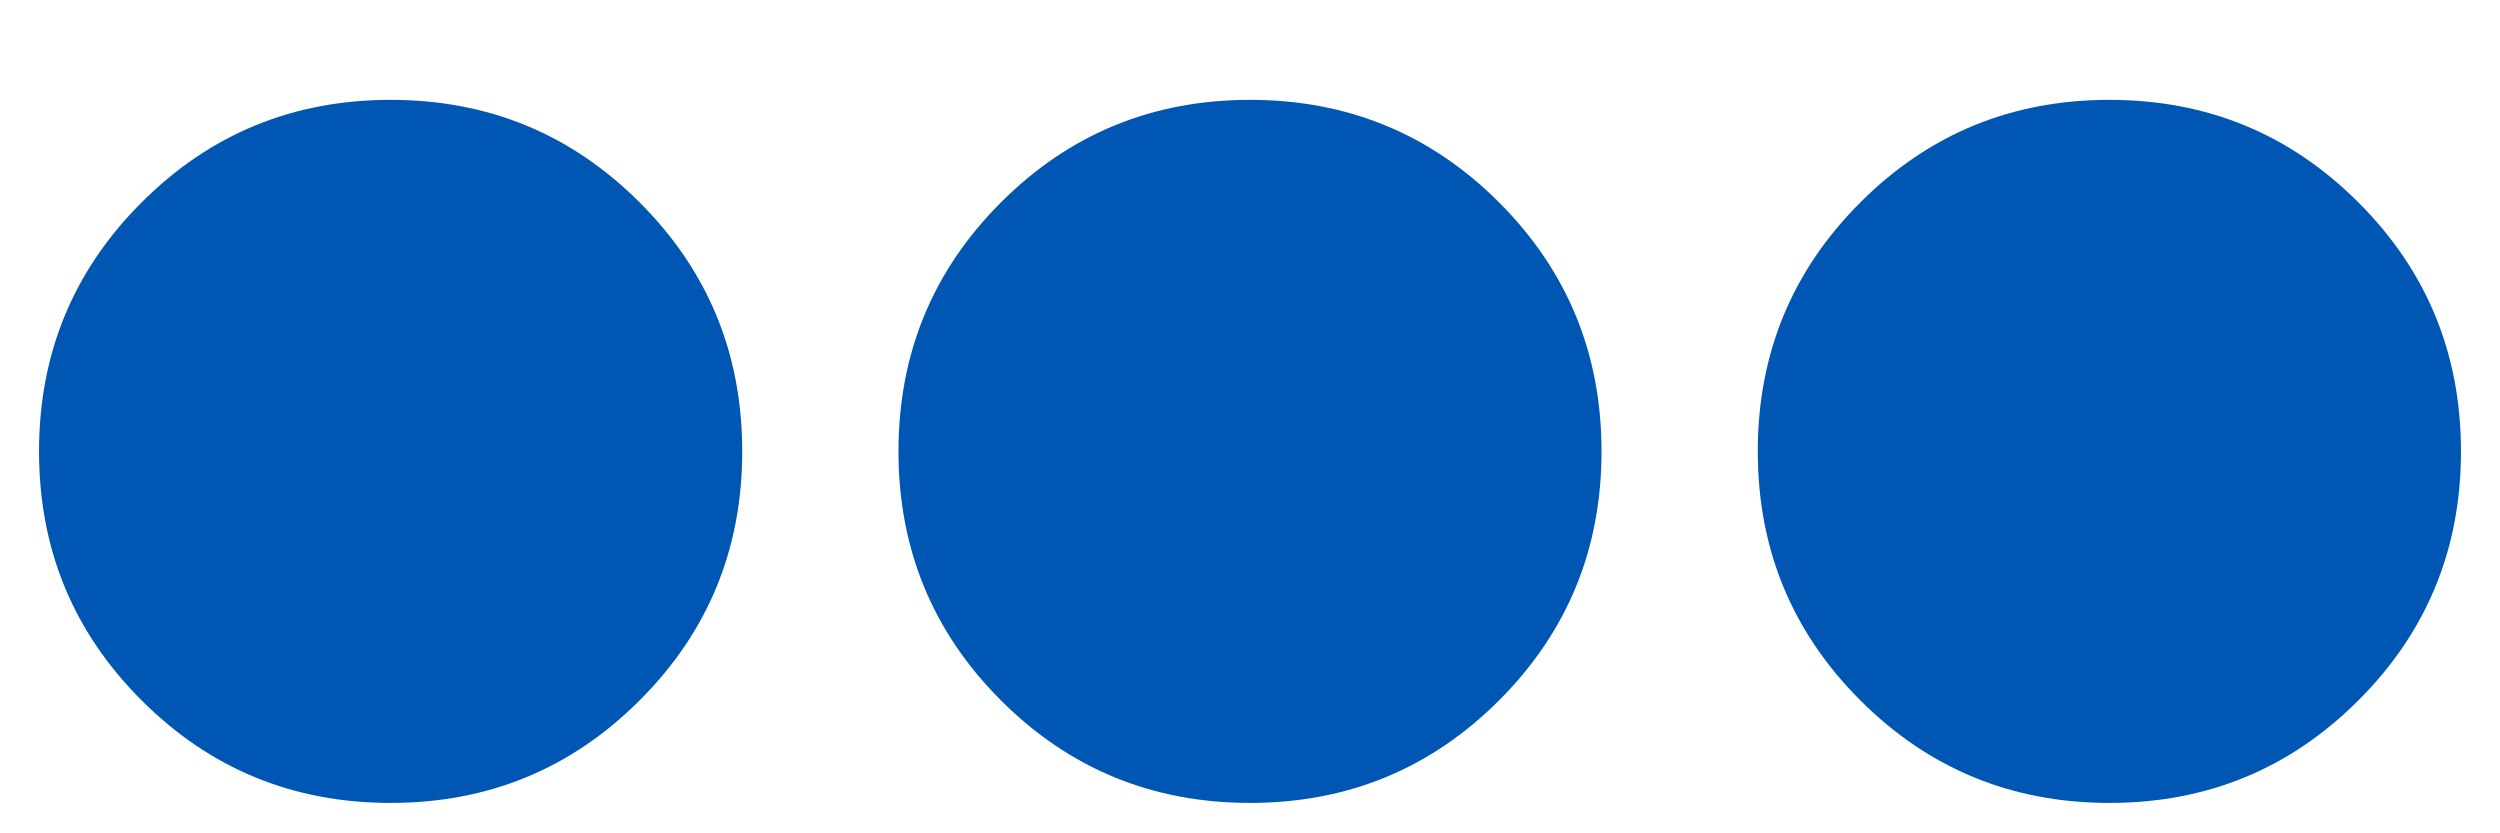 <svg width="18" height="6" viewBox="0 0 18 6" fill="none" xmlns="http://www.w3.org/2000/svg">
<path d="M11.531 3.25C11.531 2.547 11.285 1.949 10.793 1.457C10.301 0.965 9.703 0.719 9 0.719C8.297 0.719 7.699 0.965 7.207 1.457C6.715 1.949 6.469 2.547 6.469 3.25C6.469 3.953 6.715 4.551 7.207 5.043C7.699 5.535 8.297 5.781 9 5.781C9.703 5.781 10.301 5.535 10.793 5.043C11.285 4.551 11.531 3.953 11.531 3.25ZM15.188 0.719C15.891 0.719 16.488 0.965 16.98 1.457C17.473 1.949 17.719 2.547 17.719 3.25C17.719 3.953 17.473 4.551 16.98 5.043C16.488 5.535 15.891 5.781 15.188 5.781C14.484 5.781 13.887 5.535 13.395 5.043C12.902 4.551 12.656 3.953 12.656 3.25C12.656 2.547 12.902 1.949 13.395 1.457C13.887 0.965 14.484 0.719 15.188 0.719ZM2.812 0.719C3.516 0.719 4.113 0.965 4.605 1.457C5.098 1.949 5.344 2.547 5.344 3.25C5.344 3.953 5.098 4.551 4.605 5.043C4.113 5.535 3.516 5.781 2.812 5.781C2.109 5.781 1.512 5.535 1.02 5.043C0.527 4.551 0.281 3.953 0.281 3.25C0.281 2.547 0.527 1.949 1.02 1.457C1.512 0.965 2.109 0.719 2.812 0.719Z" fill="#0057B3"/>
</svg>
